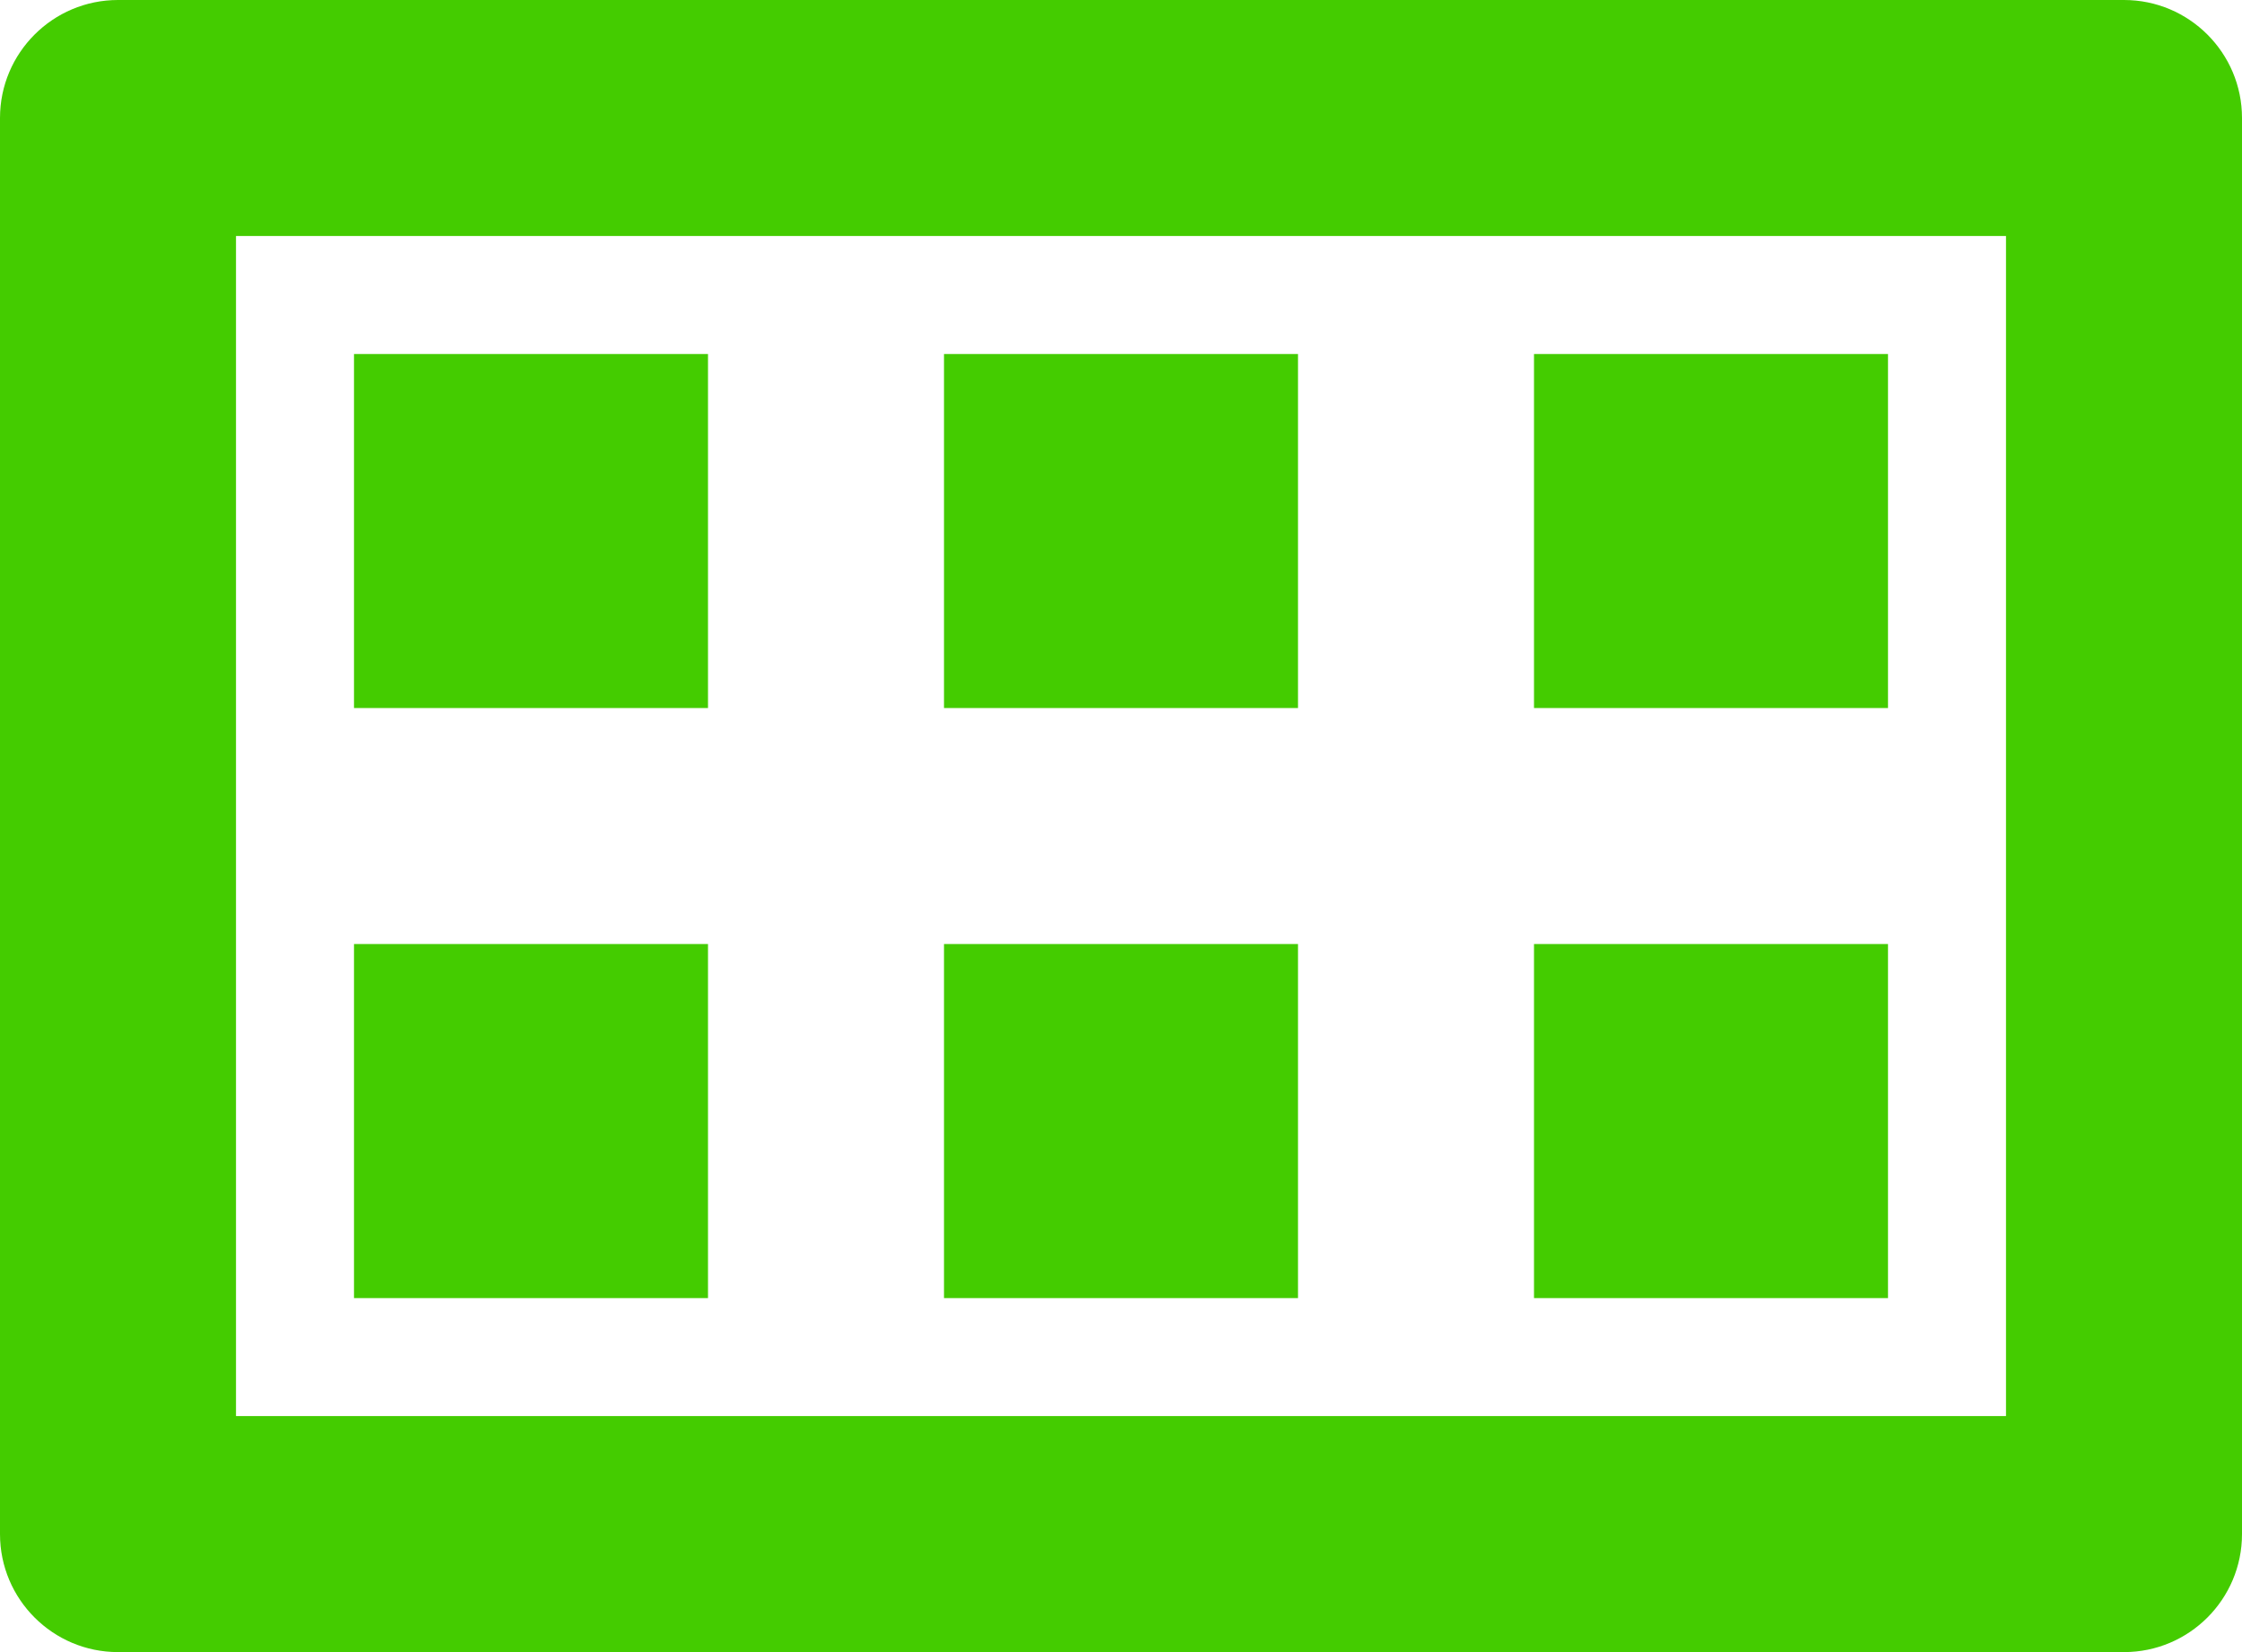 <svg xmlns="http://www.w3.org/2000/svg" width="19" height="14" viewBox="0 0 19 14">
  <path fill="#4C0" d="M192,22 C192.552,22 193,22.448 193,23 L193,35 C193,35.552 192.552,36 192,36 L175,36 C174.448,36 174,35.552 174,35 L174,23 C174,22.448 174.448,22 175,22 L192,22 Z M191,24 L176,24 L176,34 L191,34 L191,24 Z M180,30 L180,33 L177,33 L177,30 L180,30 Z M185,30 L185,33 L182,33 L182,30 L185,30 Z M190,30 L190,33 L187,33 L187,30 L190,30 Z M180,25 L180,28 L177,28 L177,25 L180,25 Z M185,25 L185,28 L182,28 L182,25 L185,25 Z M190,25 L190,28 L187,28 L187,25 L190,25 Z" transform="translate(-174 -22)"/>
</svg>
